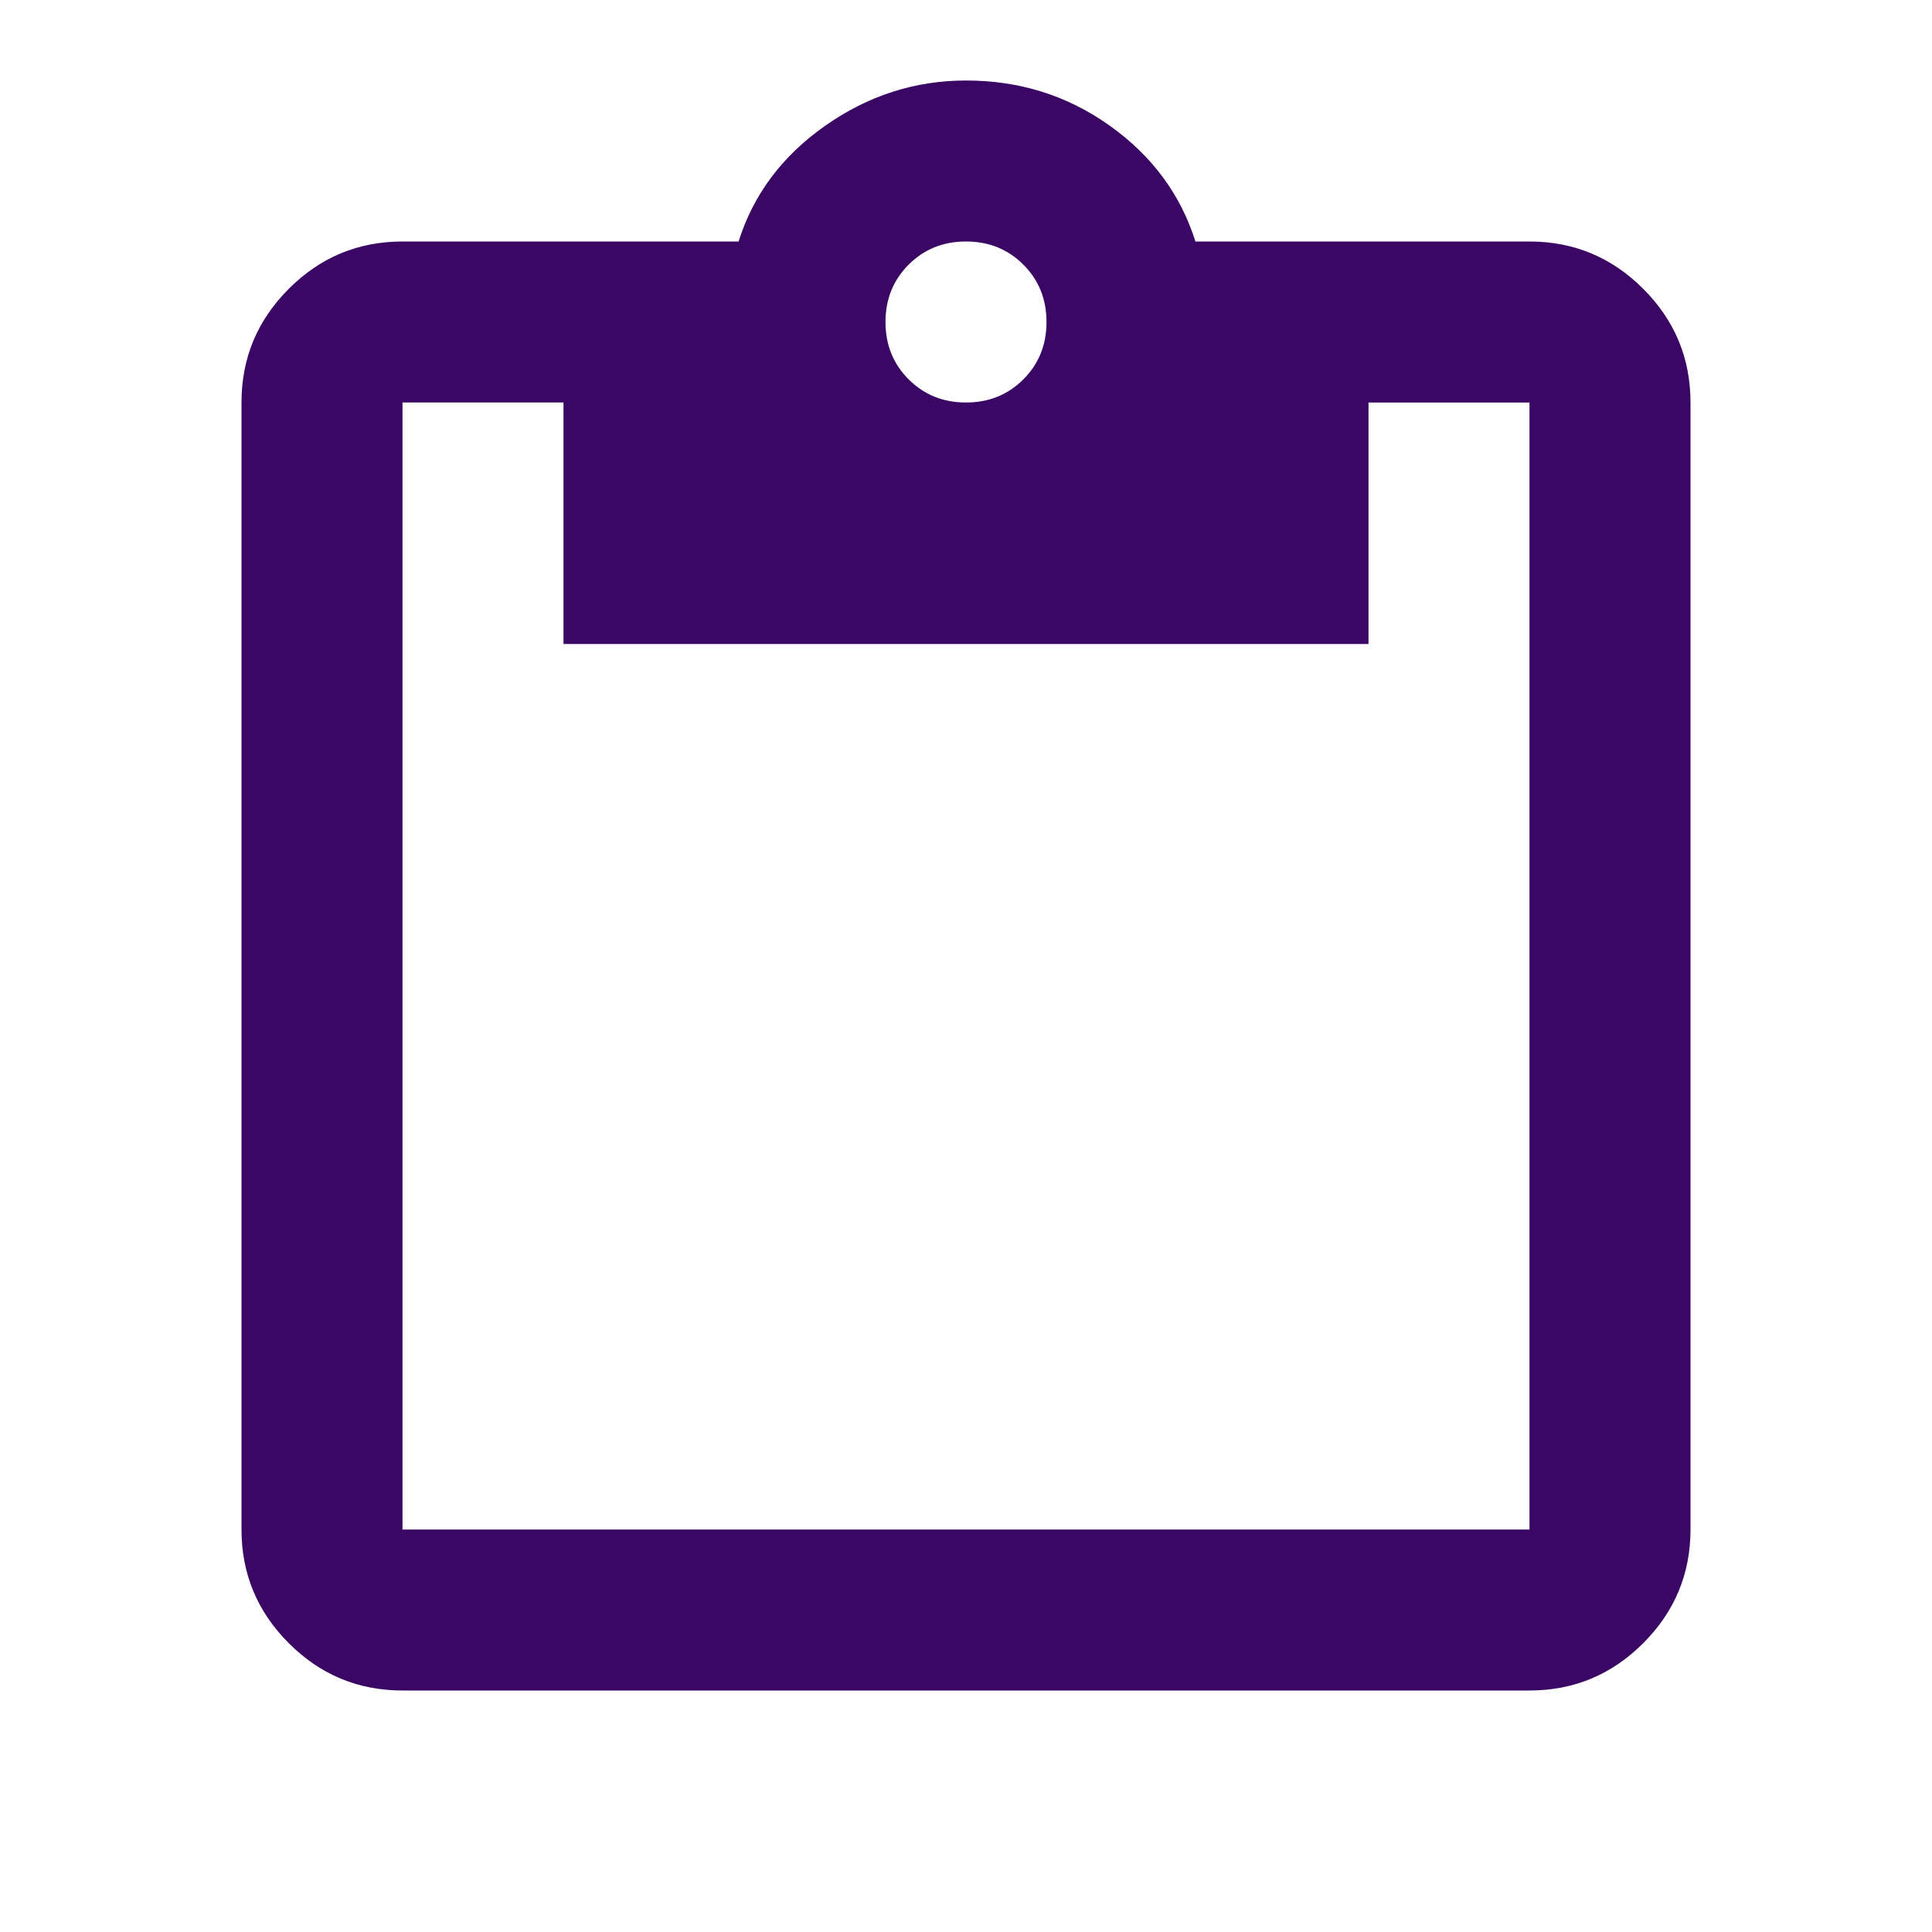 <svg xmlns="http://www.w3.org/2000/svg" height="24px" viewBox="0 -960 960 960" width="24px" fill="#3b0764"><path d="M200-120q-33 0-56.5-23.5T120-200v-560q0-33 23.5-56.5T200-840h167q11-35 43-57.5t70-22.5q40 0 71.5 22.5T594-840h166q33 0 56.5 23.5T840-760v560q0 33-23.5 56.5T760-120H200Zm0-80h560v-560h-80v120H280v-120h-80v560Zm280-560q17 0 28.5-11.5T520-800q0-17-11.5-28.5T480-840q-17 0-28.5 11.5T440-800q0 17 11.5 28.5T480-760Z"/></svg>